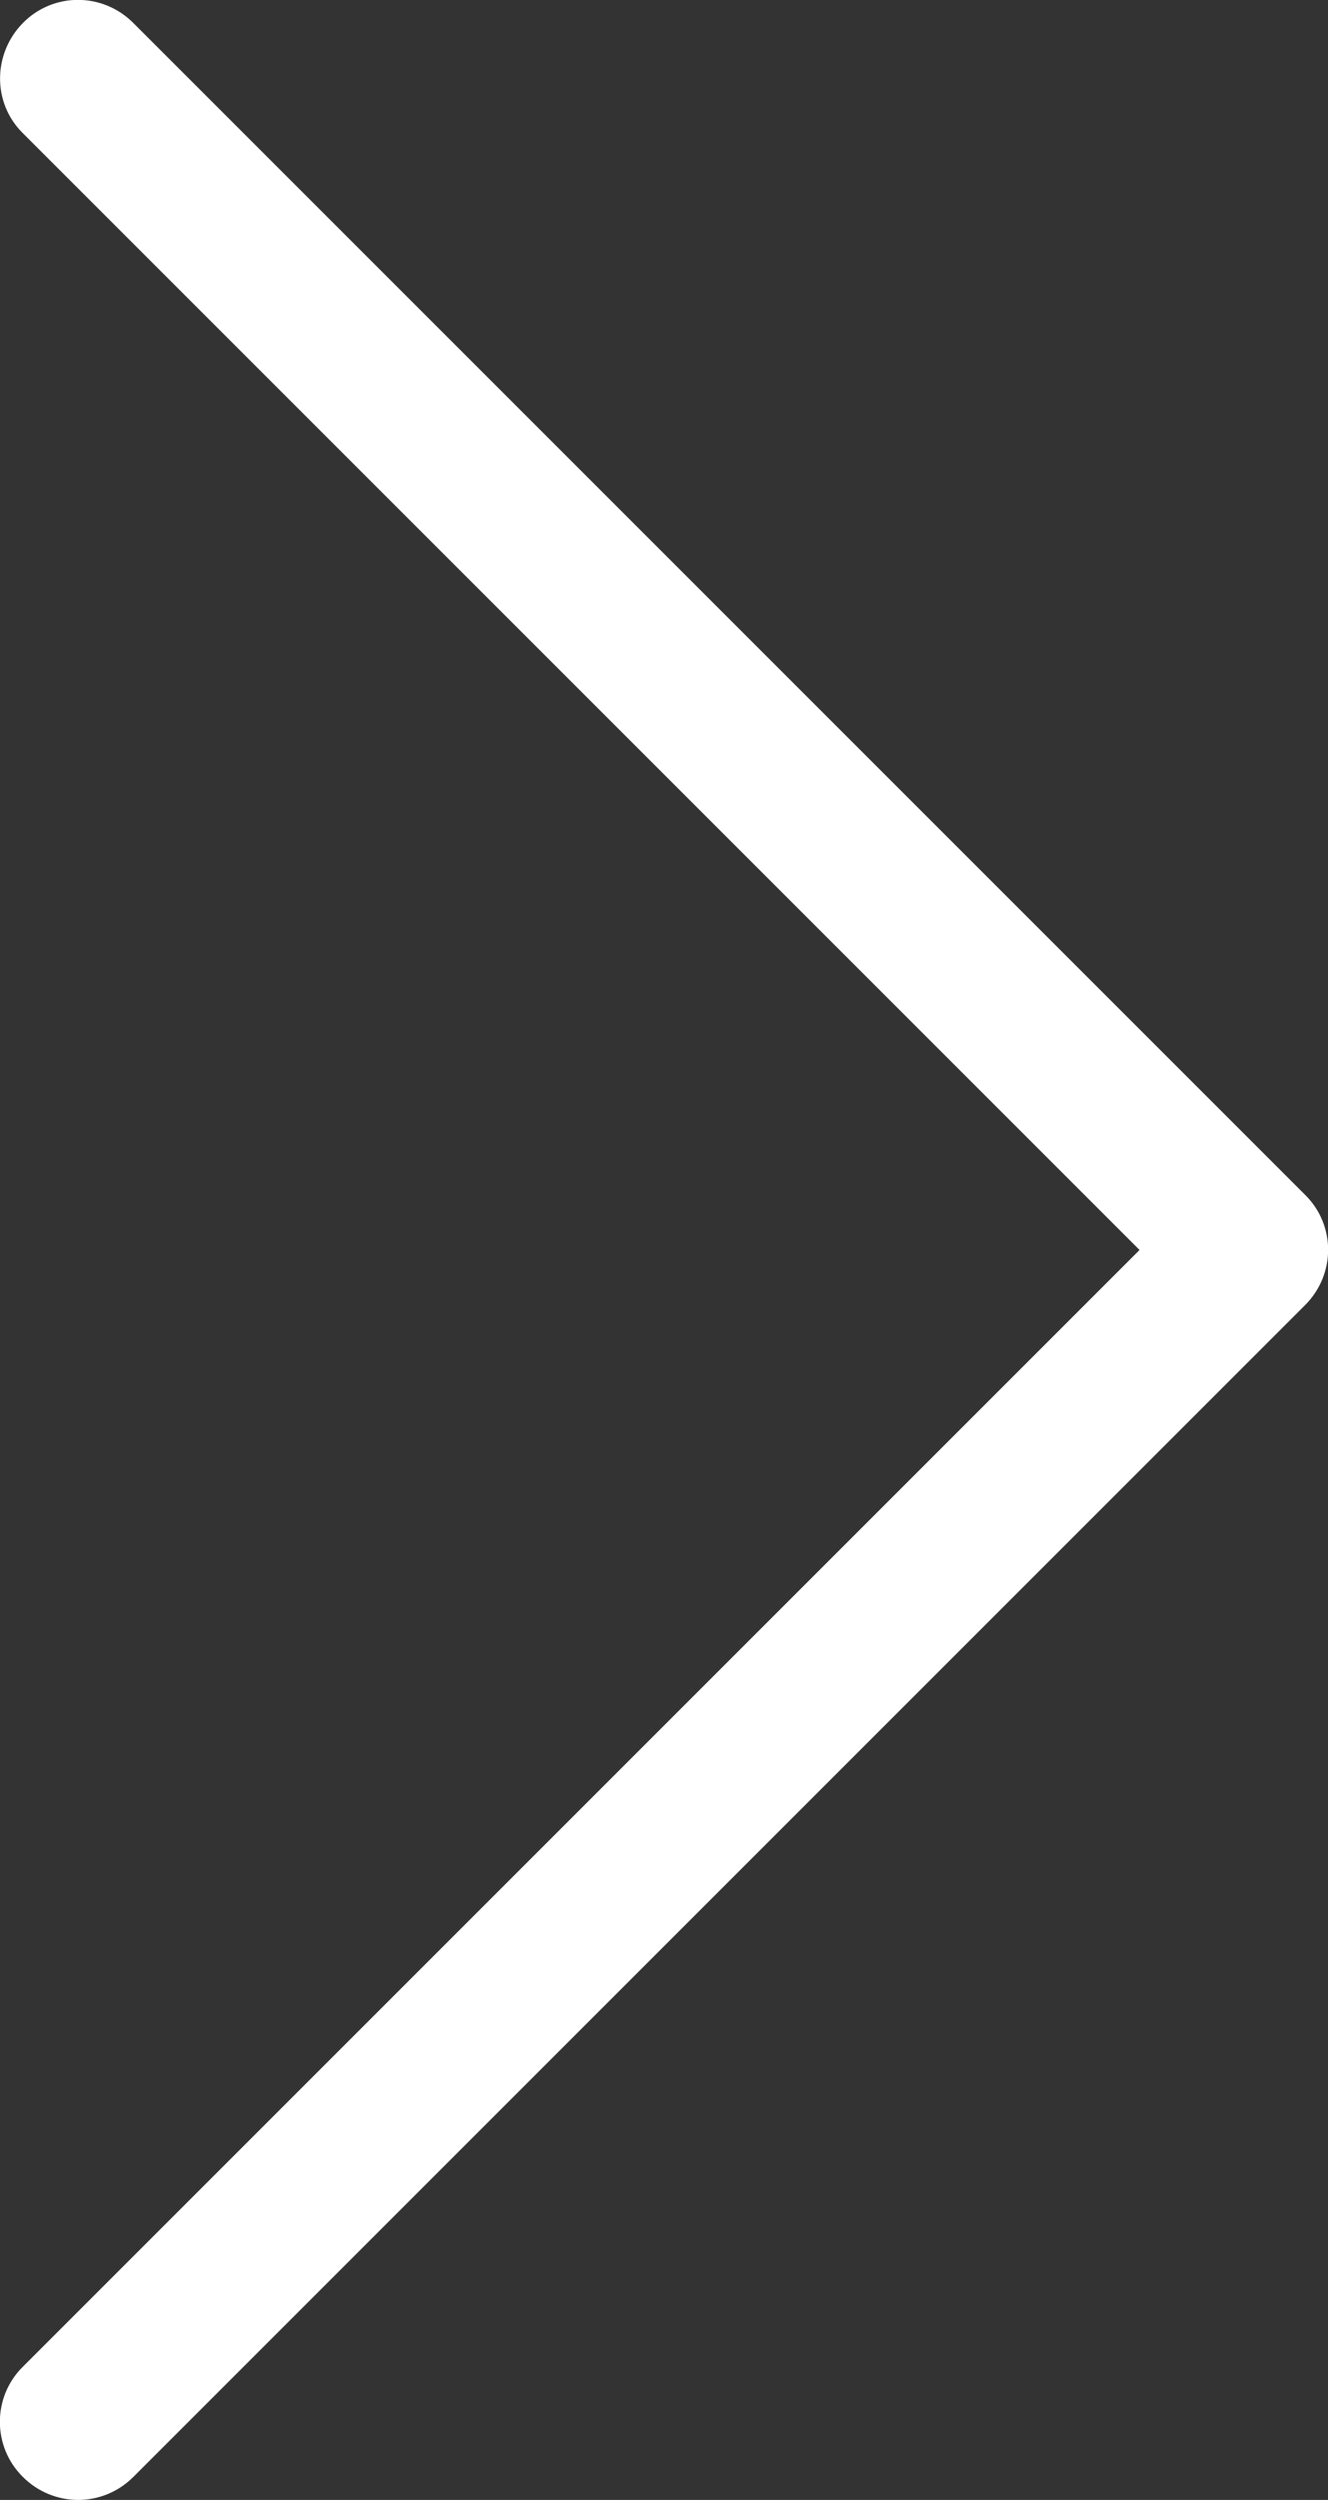 <?xml version="1.0" encoding="utf-8"?>
<!-- Generator: Adobe Illustrator 26.0.0, SVG Export Plug-In . SVG Version: 6.00 Build 0)  -->
<svg version="1.1" id="Layer_1" xmlns="http://www.w3.org/2000/svg" xmlns:xlink="http://www.w3.org/1999/xlink" x="0px" y="0px"
	 viewBox="0 0 272 512" style="enable-background:new 0 0 272 512;" xml:space="preserve">
<rect x="0" y="0" width="272" height="512" fill="#333333" stroke="none"/>
<style type="text/css">
	.st0{fill:#FFFFFF;}
</style>
<path class="st0" d="M4.7,507.3c3.1,3.1,7.2,4.7,11.3,4.7s8.2-1.6,11.3-4.7l240-240c6.3-6.3,6.3-16.4,0-22.6l-240-240
	c-6.3-6.3-16.4-6.3-22.6,0s-6.3,16.4,0,22.6L233.4,256L4.7,484.7C-1.6,490.9-1.6,501.1,4.7,507.3z"/>
</svg>
